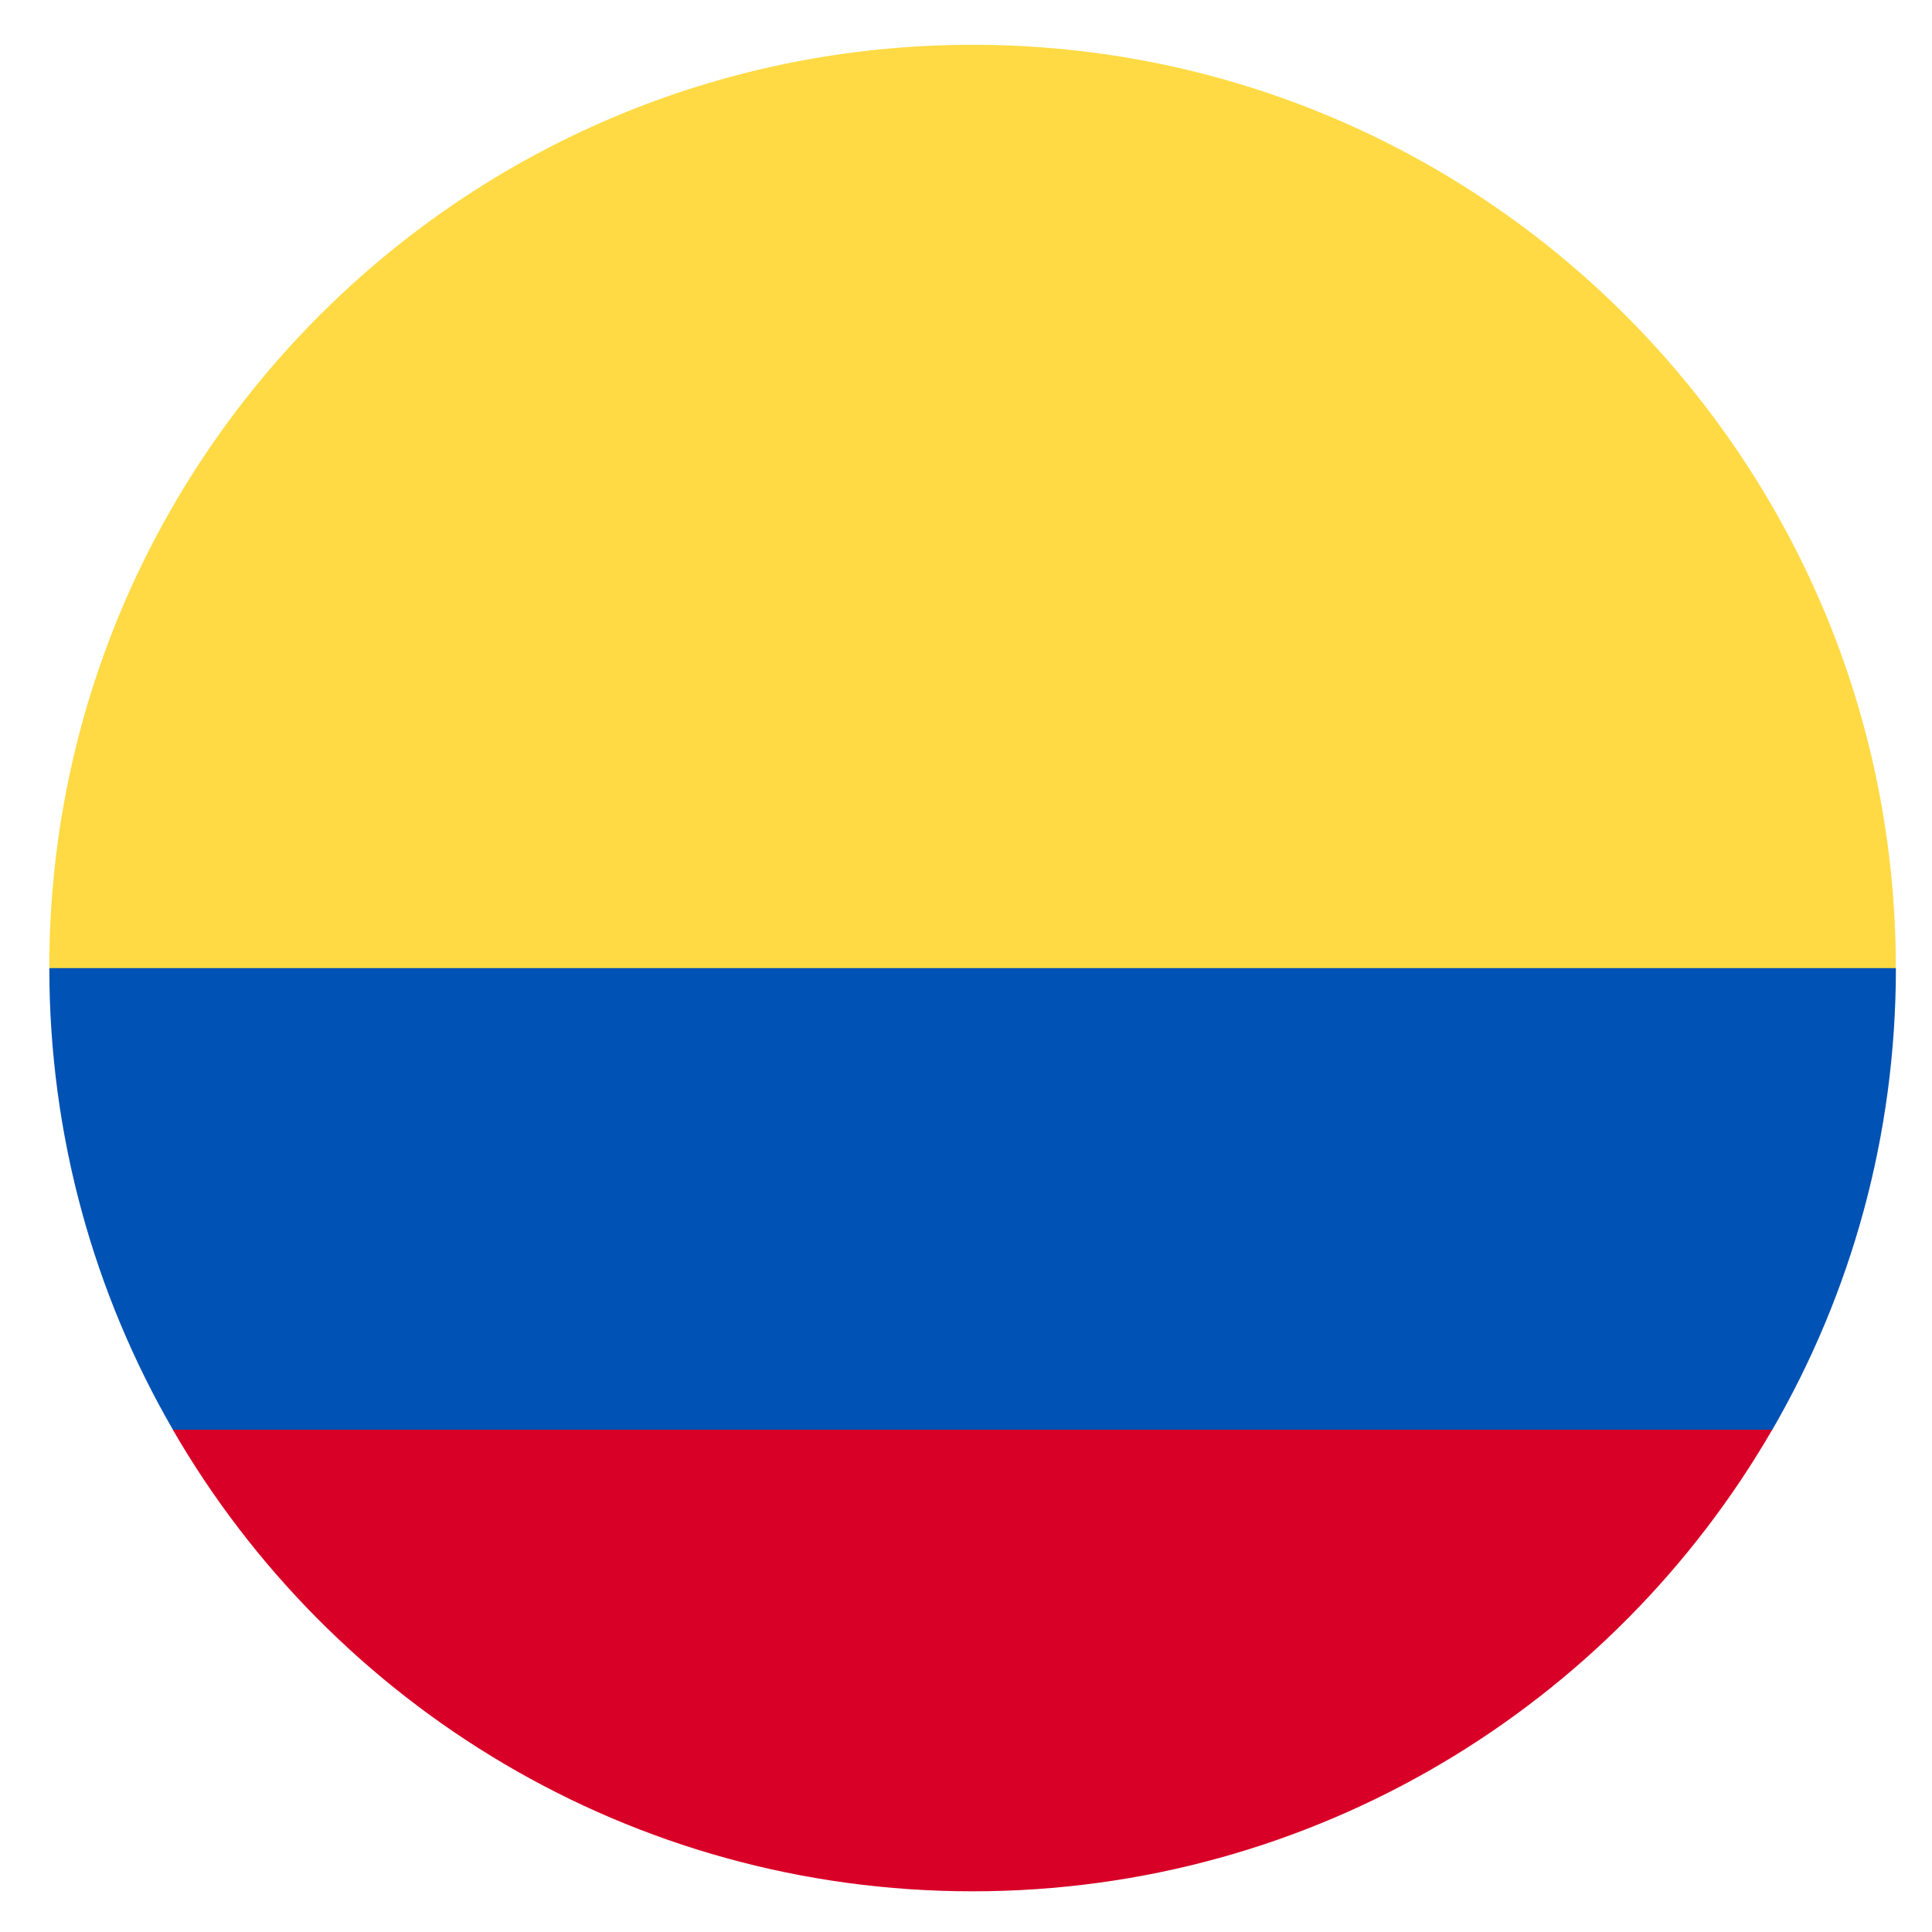 <svg width="32" height="32" viewBox="0 0 32 32" fill="none" xmlns="http://www.w3.org/2000/svg">
<g clip-path="url(#clip0)">
<path d="M0.816 16.034C0.816 7.588 7.663 0.742 16.109 0.742C24.554 0.742 31.401 7.588 31.401 16.034L16.109 17.364L0.816 16.034Z" fill="#FFDA44"/>
<path d="M2.862 23.68C5.506 28.251 10.448 31.326 16.108 31.326C21.768 31.326 26.71 28.251 29.354 23.68L16.108 22.683L2.862 23.68Z" fill="#D80027"/>
<path d="M29.355 23.681C30.657 21.431 31.402 18.82 31.402 16.035H0.817C0.817 18.82 1.563 21.431 2.864 23.681H29.355Z" fill="#0052B4"/>
</g>
<defs>
<clipPath id="clip0">
<rect width="30.584" height="30.584" fill="white" transform="translate(0.816 0.743)"/>
</clipPath>
</defs>
</svg>
